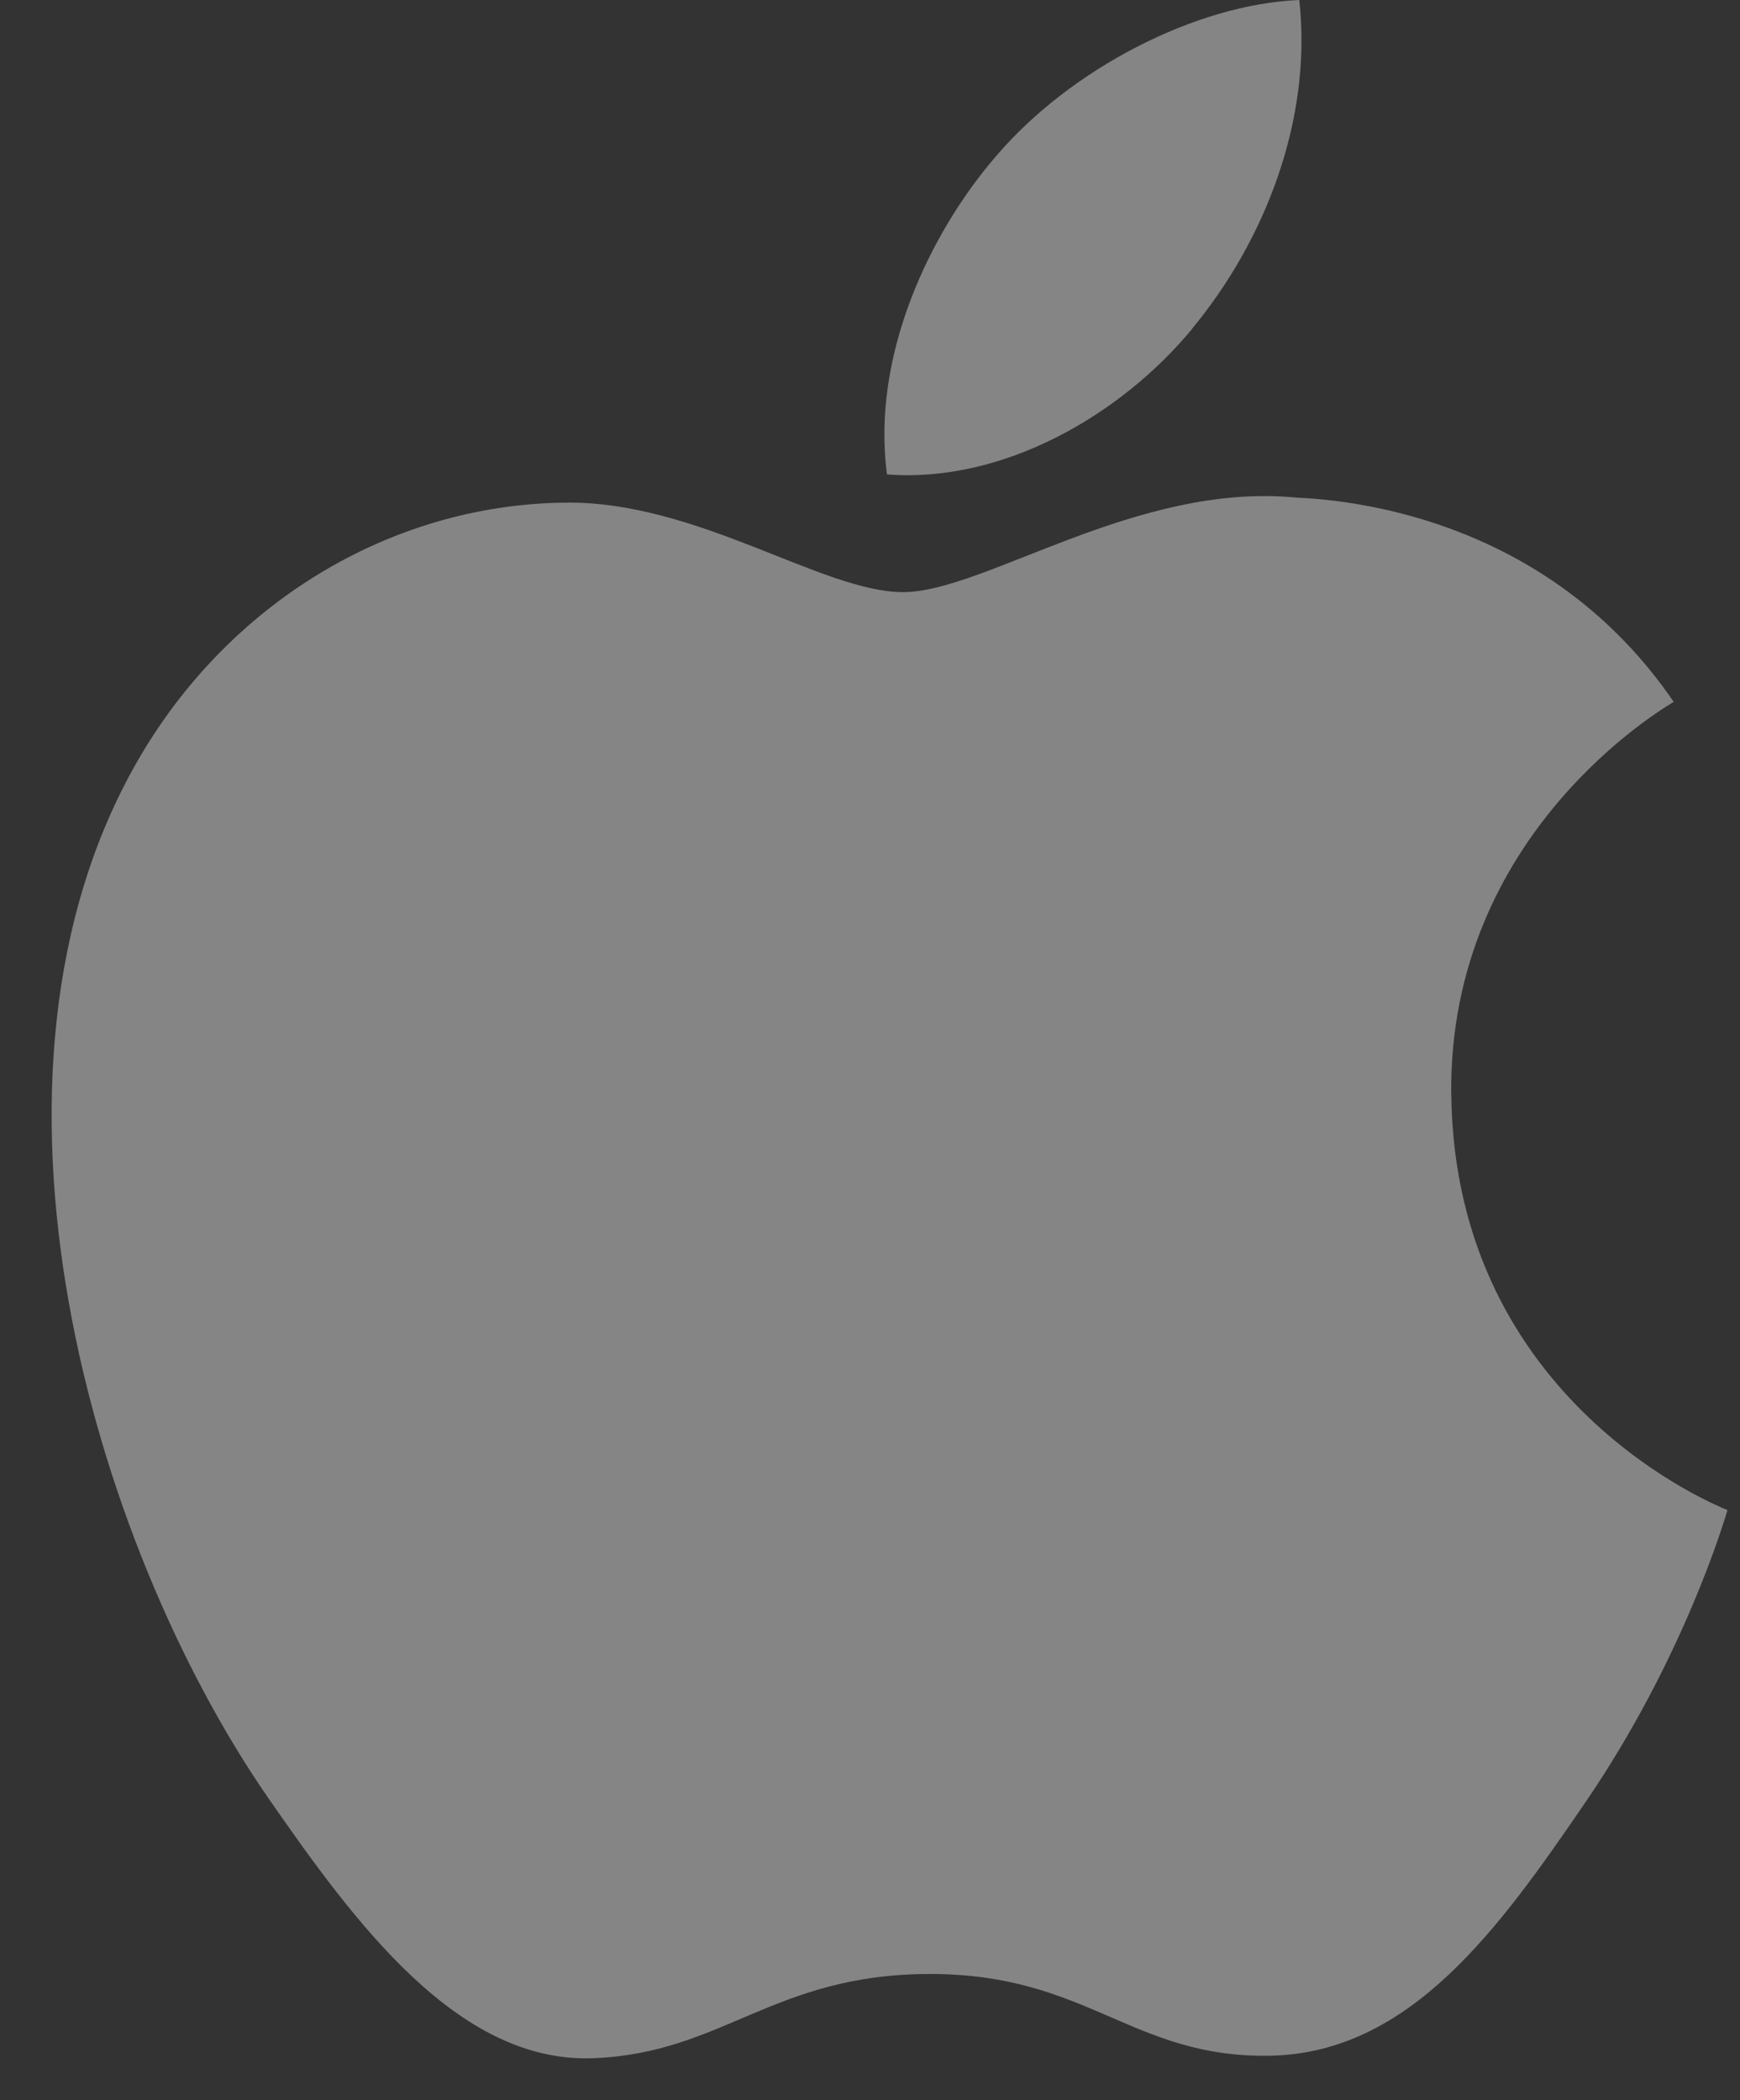 <svg width="29" height="35" viewBox="0 0 29 35" fill="none" xmlns="http://www.w3.org/2000/svg">
<rect x="0" y="0" width="29" height="35" fill="#333333" stroke="none"/>
<path fill-rule="evenodd" clip-rule="evenodd" d="M19.869 5.477C21.07 4.028 21.876 2.008 21.655 0C19.929 0.07 17.839 1.151 16.603 2.6C15.492 3.883 14.52 5.937 14.783 7.906C16.707 8.056 18.674 6.928 19.872 5.477H19.869ZM24.188 18.224C24.237 23.415 28.742 25.143 28.791 25.166C28.755 25.288 28.073 27.627 26.418 30.044C24.989 32.134 23.505 34.217 21.167 34.259C18.87 34.301 18.132 32.897 15.505 32.897C12.881 32.897 12.06 34.217 9.885 34.301C7.63 34.387 5.912 32.041 4.468 29.96C1.524 25.701 -0.728 17.925 2.295 12.677C3.795 10.07 6.479 8.419 9.392 8.377C11.607 8.334 13.698 9.868 15.052 9.868C16.407 9.868 18.948 8.024 21.62 8.294C22.739 8.342 25.878 8.746 27.895 11.697C27.732 11.798 24.148 13.884 24.187 18.224" fill="white" fill-opacity="0.4"/>
</svg>
